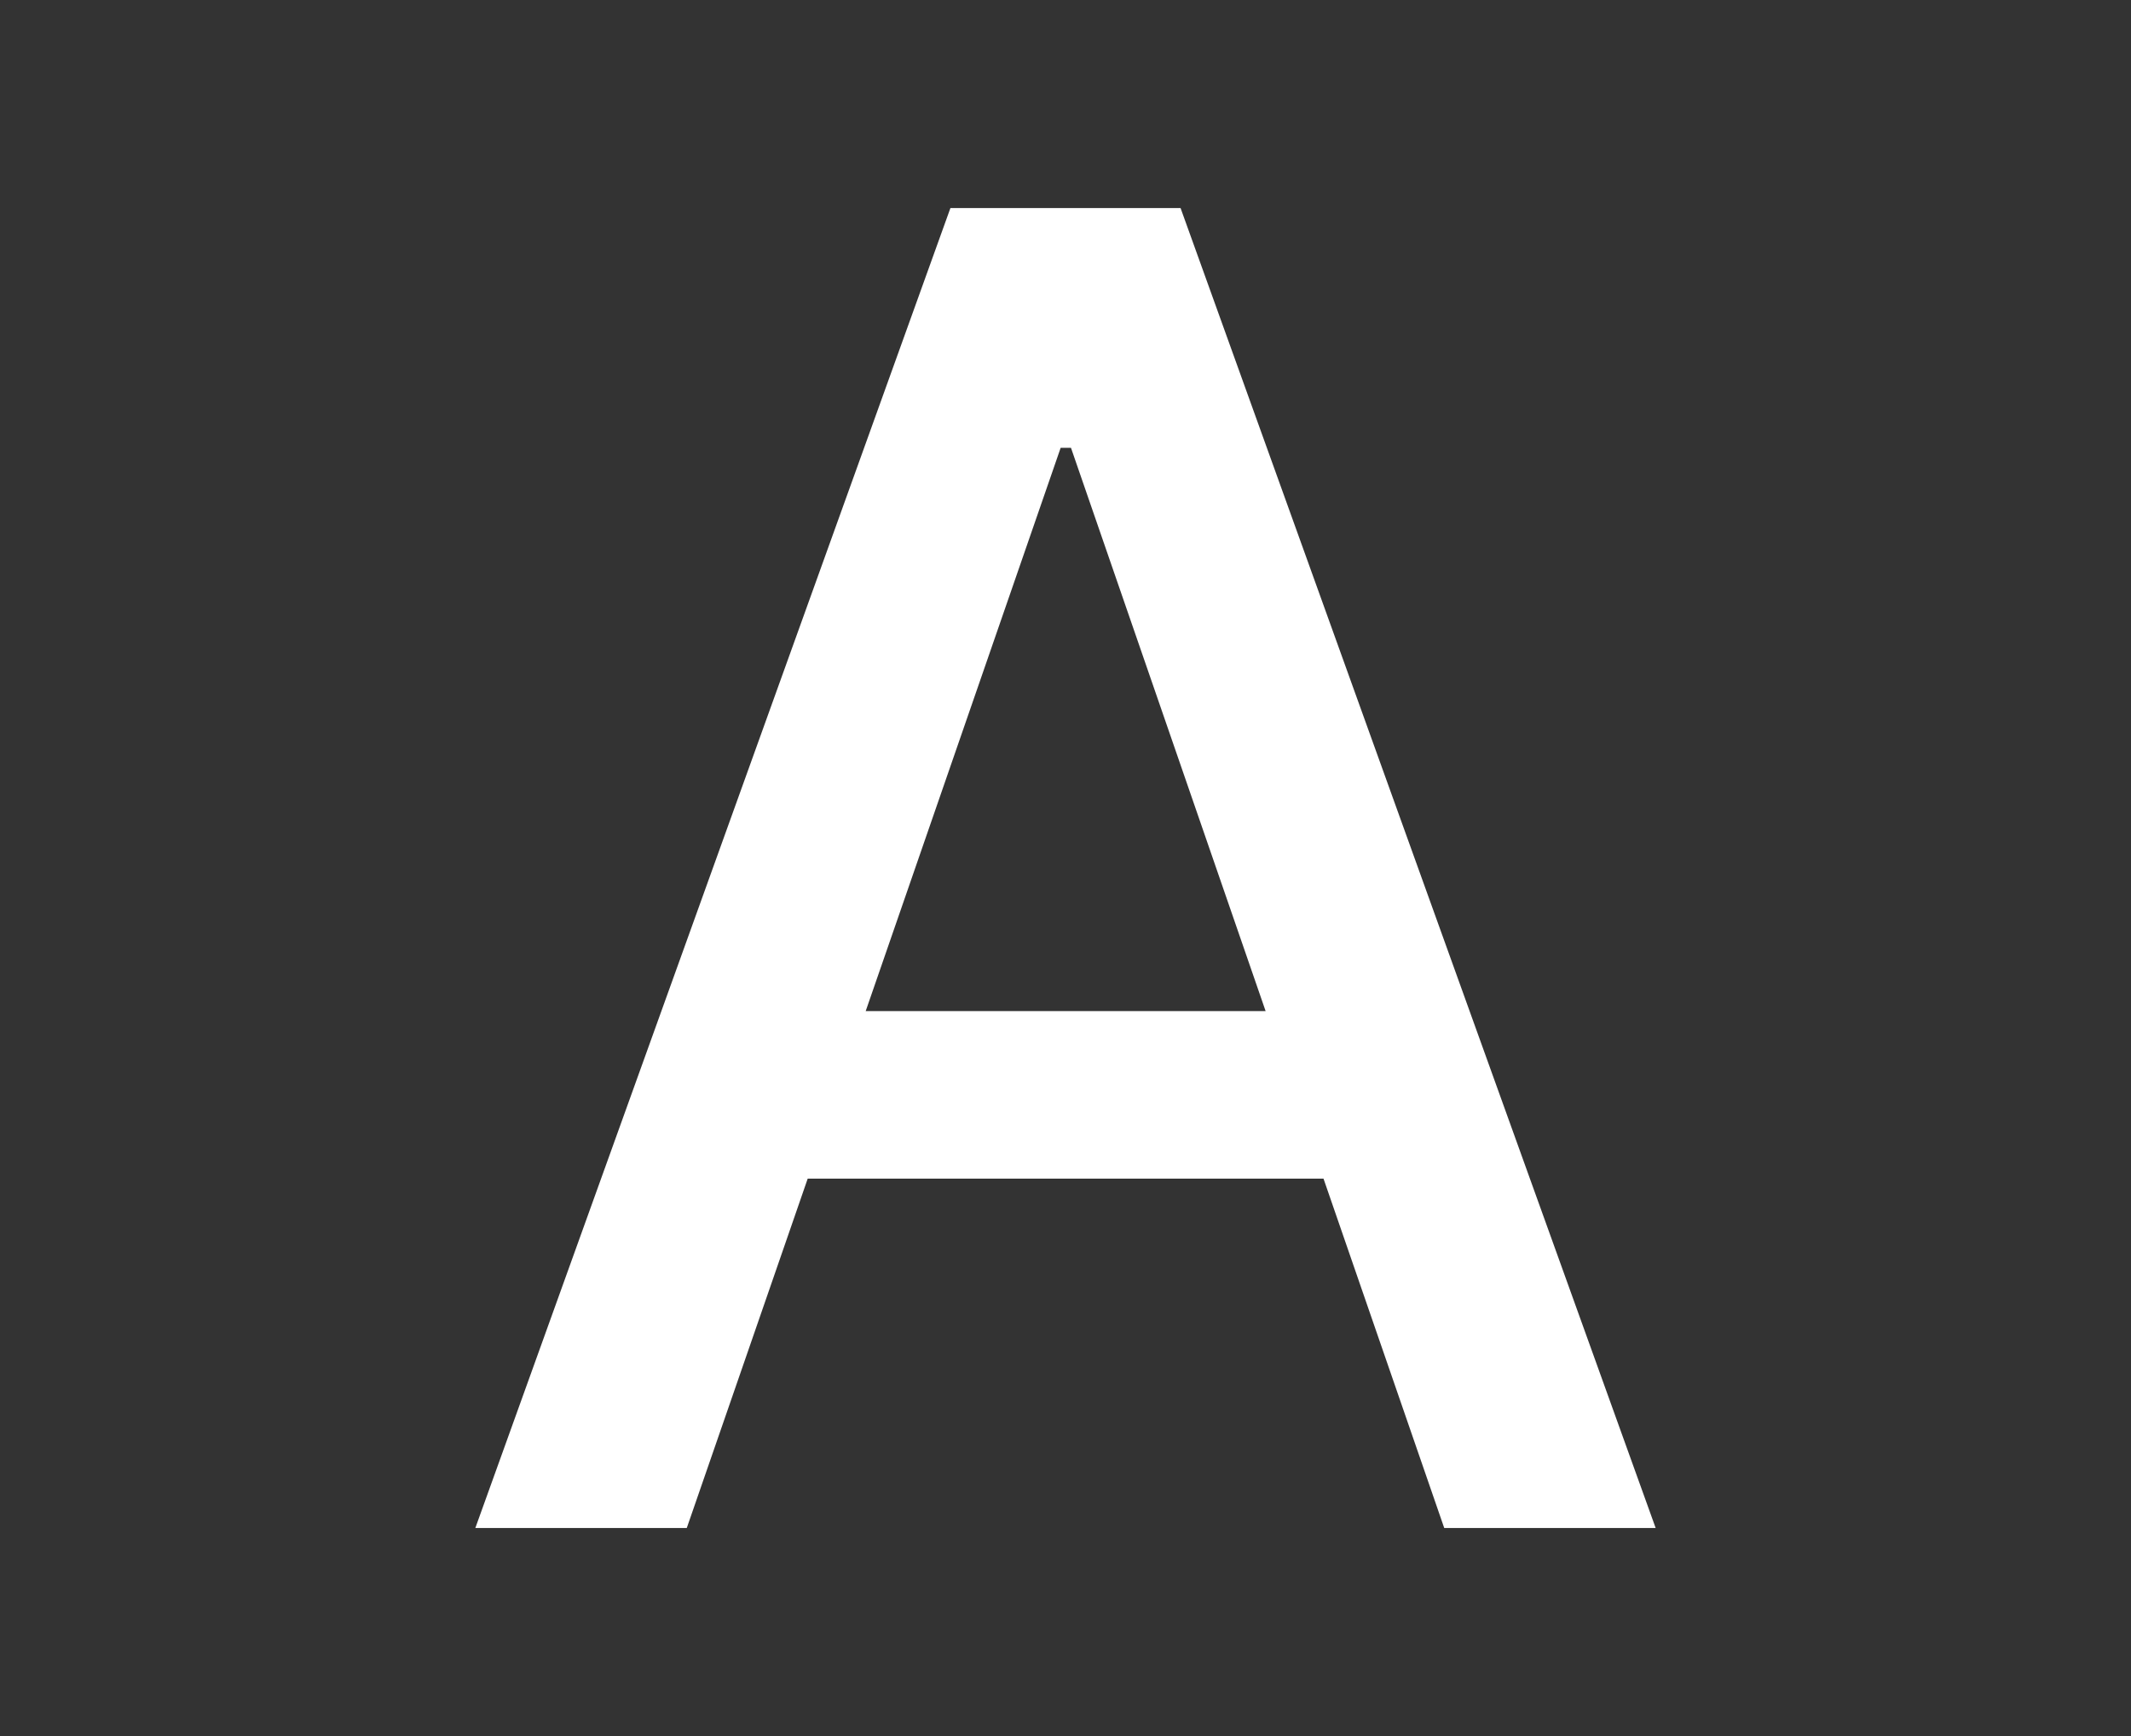 <svg width="216" height="176" viewBox="0 0 216 176" fill="none" xmlns="http://www.w3.org/2000/svg">
<rect x="0" y="0" width="216" height="176" fill="#333333" stroke="none"/>
<g style="mix-blend-mode:overlay">
<path d="M69.612 154.909H48.18L96.336 21.091H119.663L167.819 154.909H146.388L108.555 45.398H107.51L69.612 154.909ZM73.206 102.506H142.728V119.494H73.206V102.506Z" fill="white"/>
</g>
</svg>
